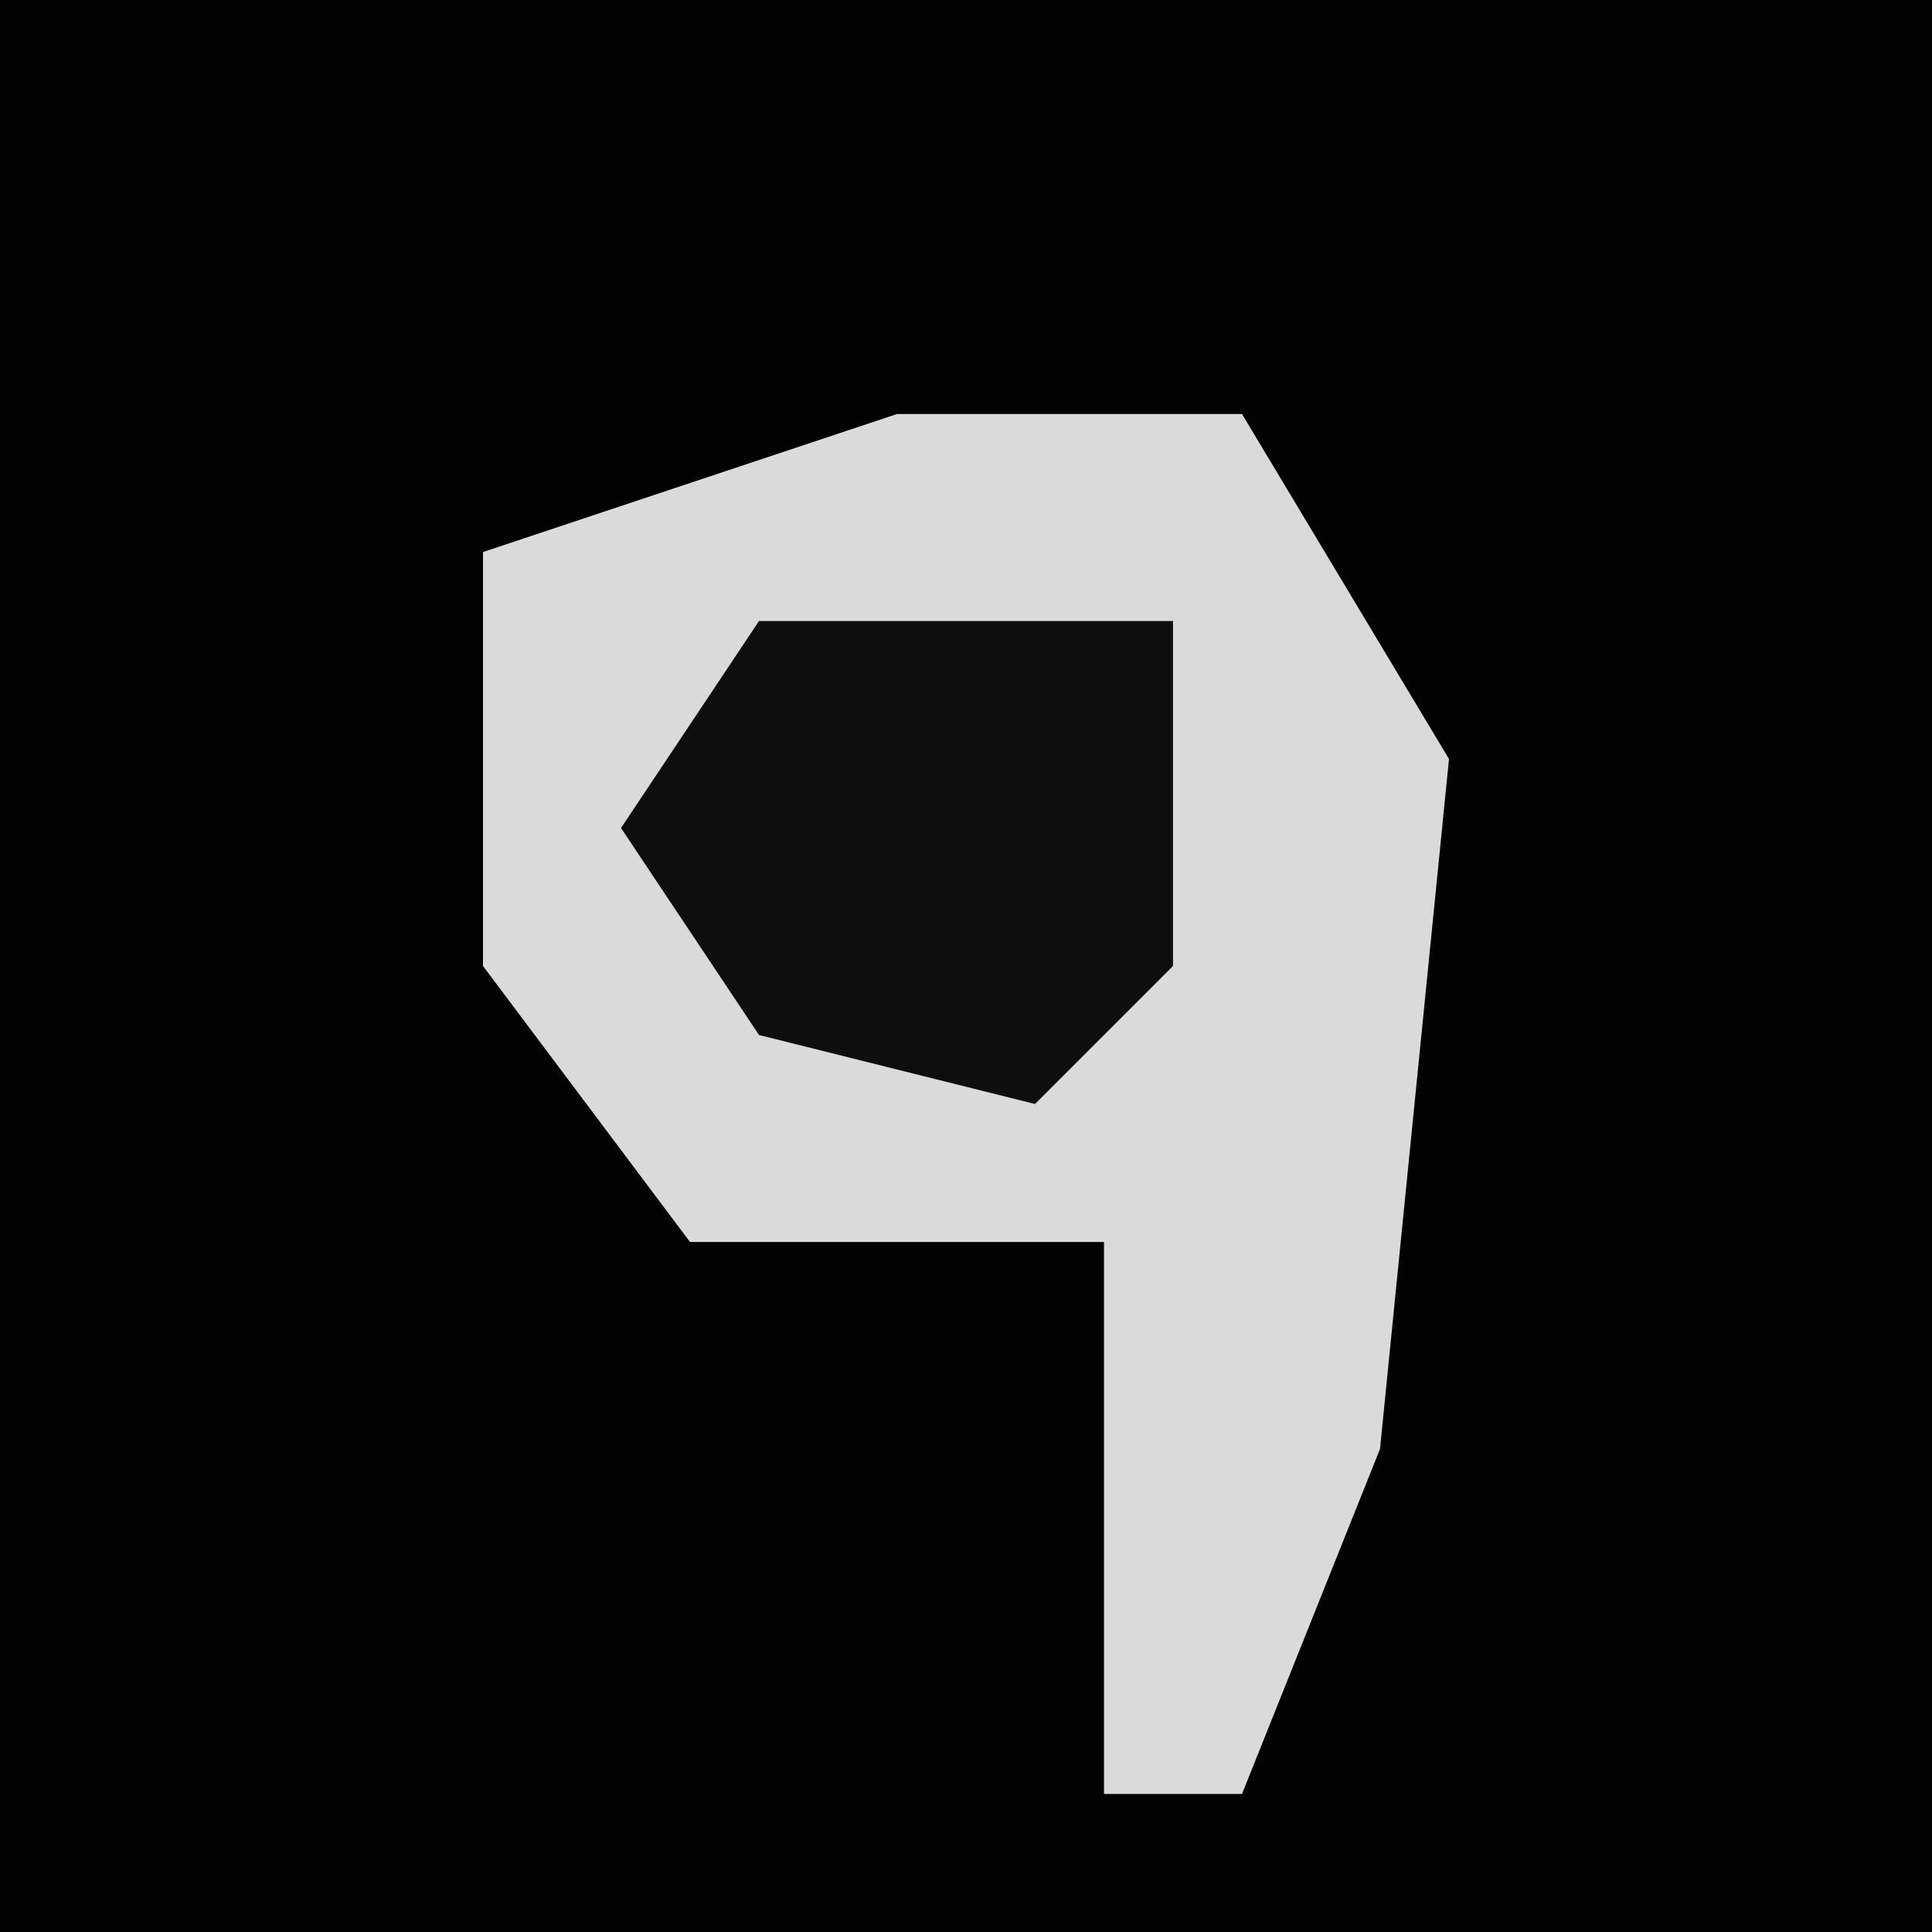 <?xml version="1.0" encoding="UTF-8"?>
<svg version="1.1" xmlns="http://www.w3.org/2000/svg" width="28" height="28">
<path d="M0,0 L28,0 L28,28 L0,28 Z " fill="#020202" transform="translate(0,0)"/>
<path d="M0,0 L5,0 L8,5 L7,15 L5,20 L3,20 L3,12 L-3,12 L-6,8 L-6,2 Z " fill="#DADADA" transform="translate(13,6)"/>
<path d="M0,0 L6,0 L6,5 L4,7 L0,6 L-2,3 Z " fill="#0E0E0E" transform="translate(11,9)"/>
</svg>
